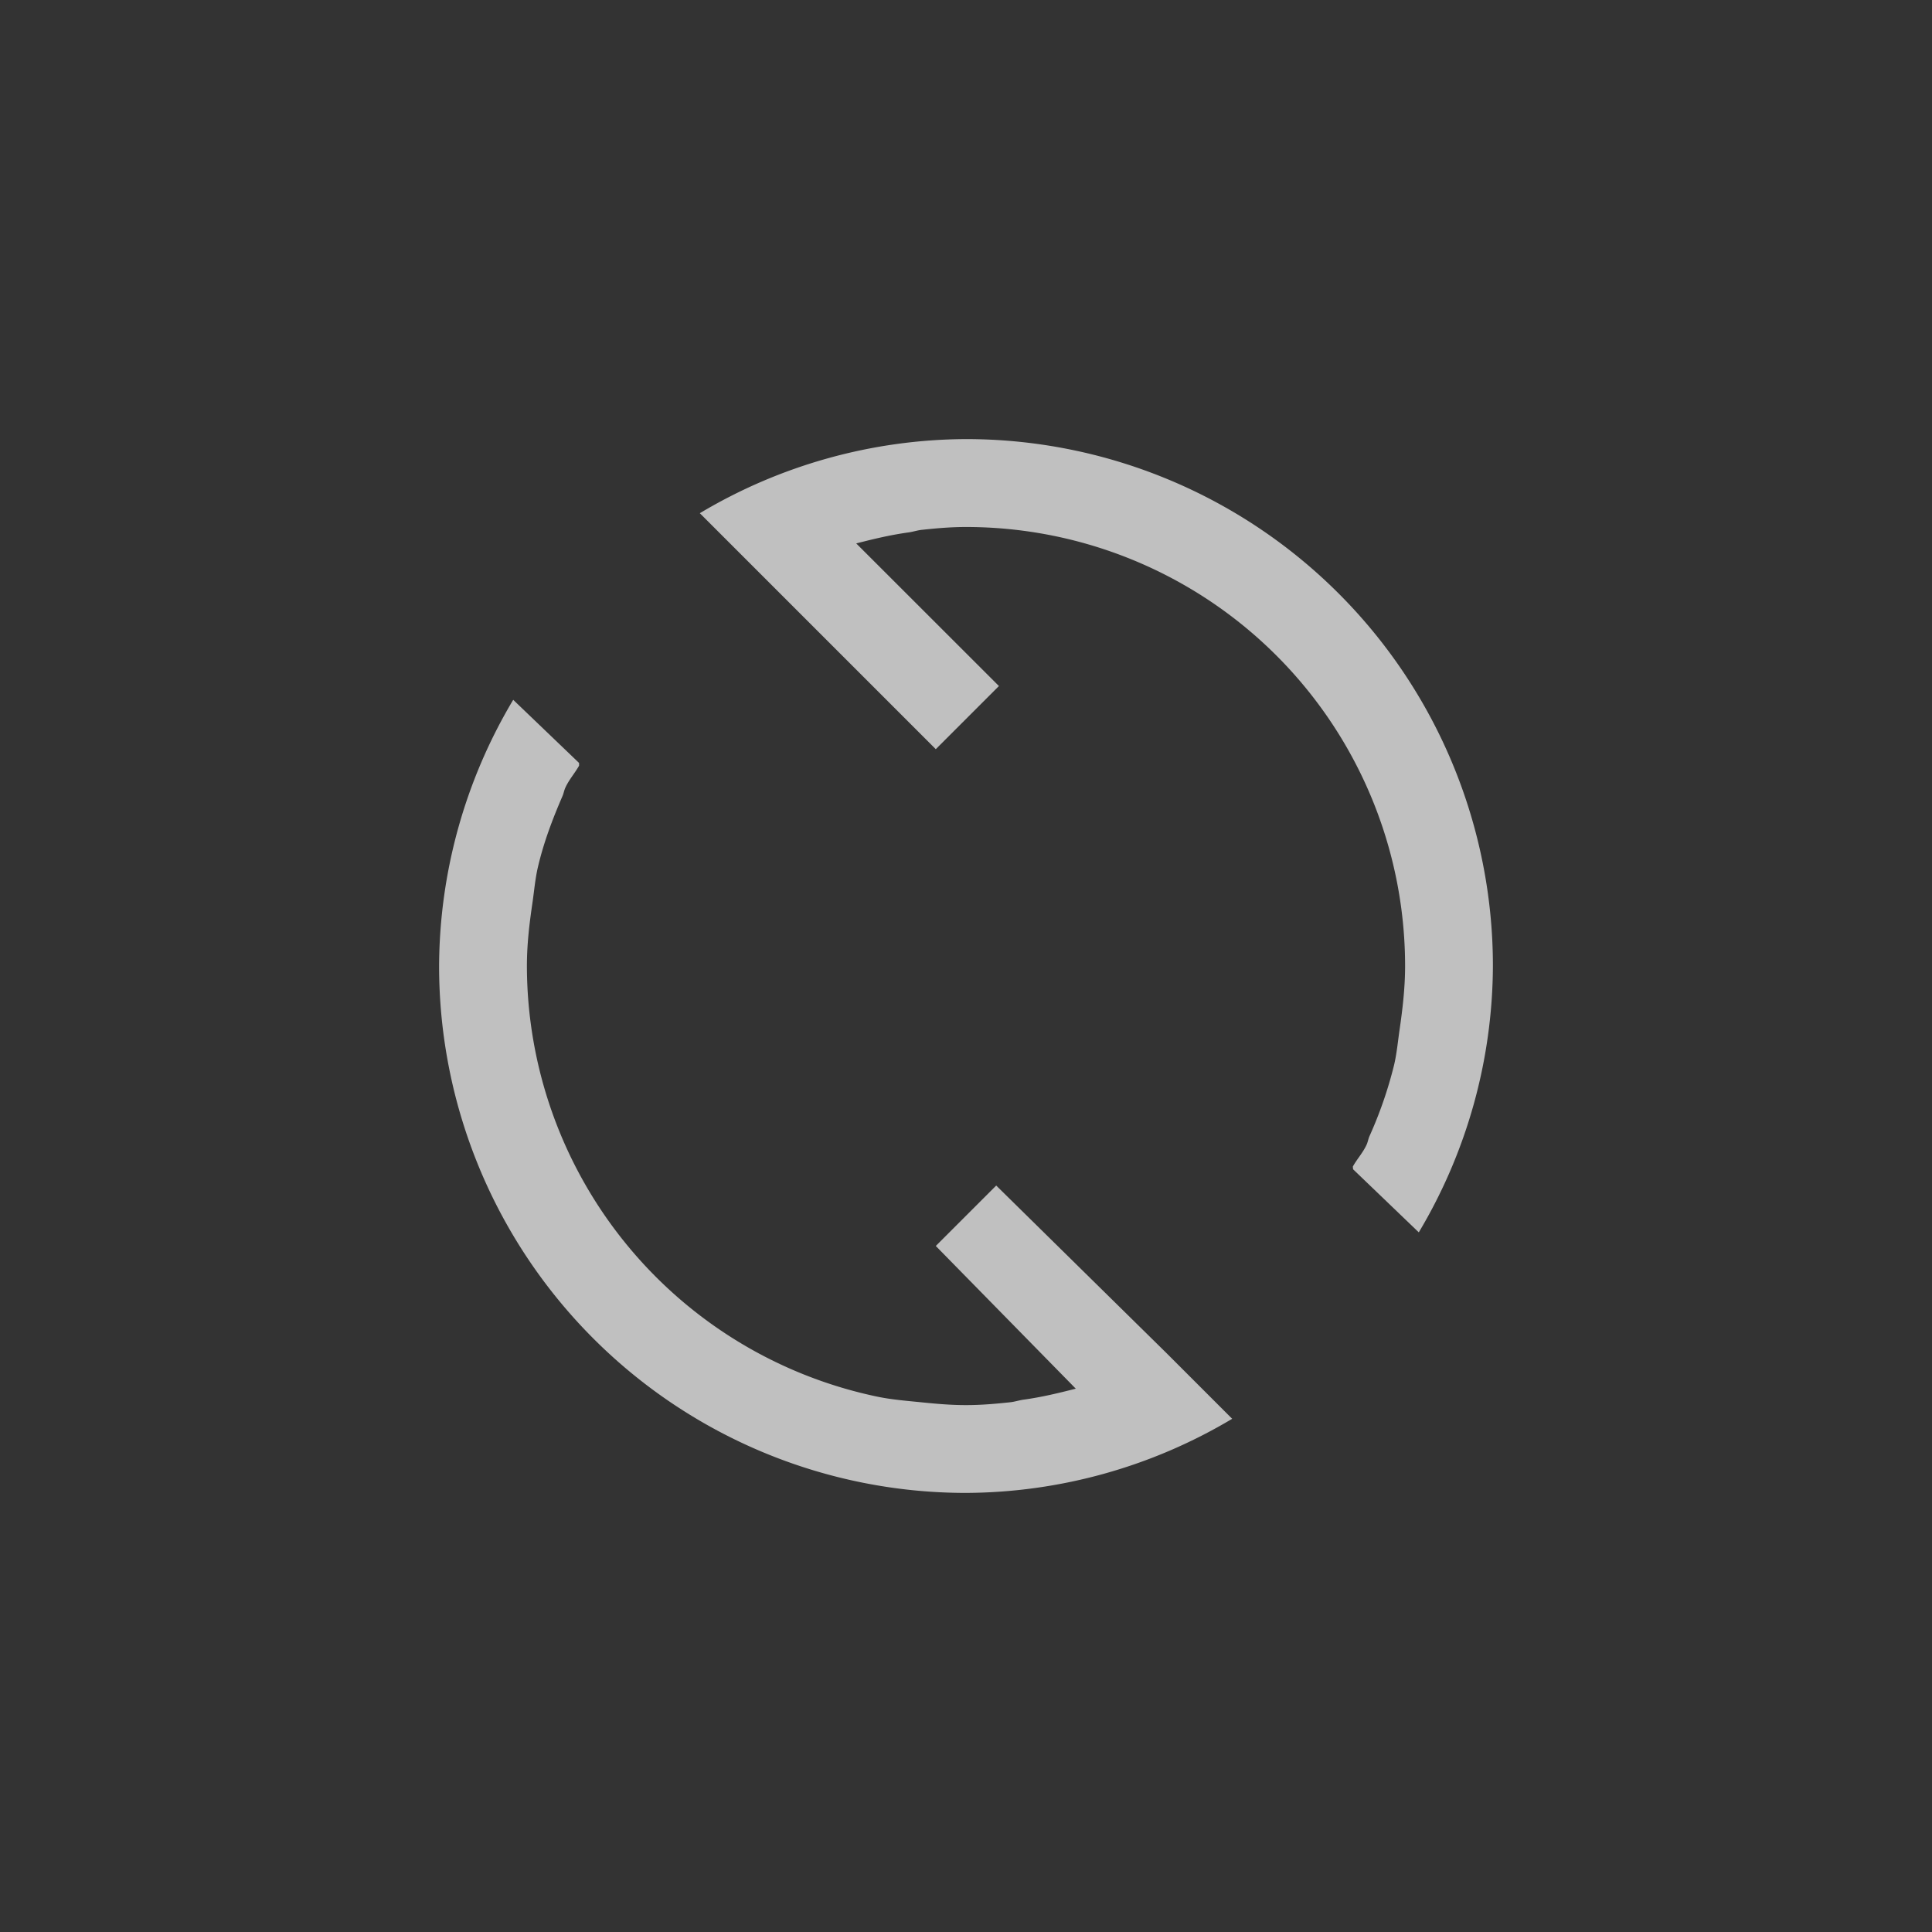 <svg xmlns="http://www.w3.org/2000/svg" width="22" height="22">
    <rect width="100%" height="100%" fill="#333333" stroke="none"/>
    <path fill="currentColor" d="M11 5a5.96 5.96 0 0 0-3.031.844l2.687 2.687.719-.719L9.75 6.188c.195-.05.39-.097.594-.125.052-.007.103-.025.156-.03.168-.018.327-.032.5-.032a5 5 0 0 1 5 5c0 .243-.028.486-.062.719-.02.136-.032.274-.063.406a4.737 4.737 0 0 1-.281.813c-.013.03-.018.063-.031.093-.041.092-.109.164-.157.25-.004.008.005.023 0 .031l.75.72A5.96 5.96 0 0 0 17 11a6 6 0 0 0-6-6zM5.844 7.969A5.96 5.96 0 0 0 5 11a6 6 0 0 0 6 6 5.96 5.96 0 0 0 3.031-.844l-.75-.75-1.937-1.906-.688.688 1.594 1.625c-.195.05-.39.097-.594.125-.052.007-.103.025-.156.03-.168.018-.327.032-.5.032s-.332-.014-.5-.031-.337-.03-.5-.063A5.017 5.017 0 0 1 6 11c0-.248.028-.48.063-.719.02-.136.031-.273.062-.406.067-.286.167-.548.281-.812.013-.031.018-.064.032-.094.04-.089.108-.165.156-.25v-.031z" style="color:#fdfdfd;opacity:.7"/>
</svg>
